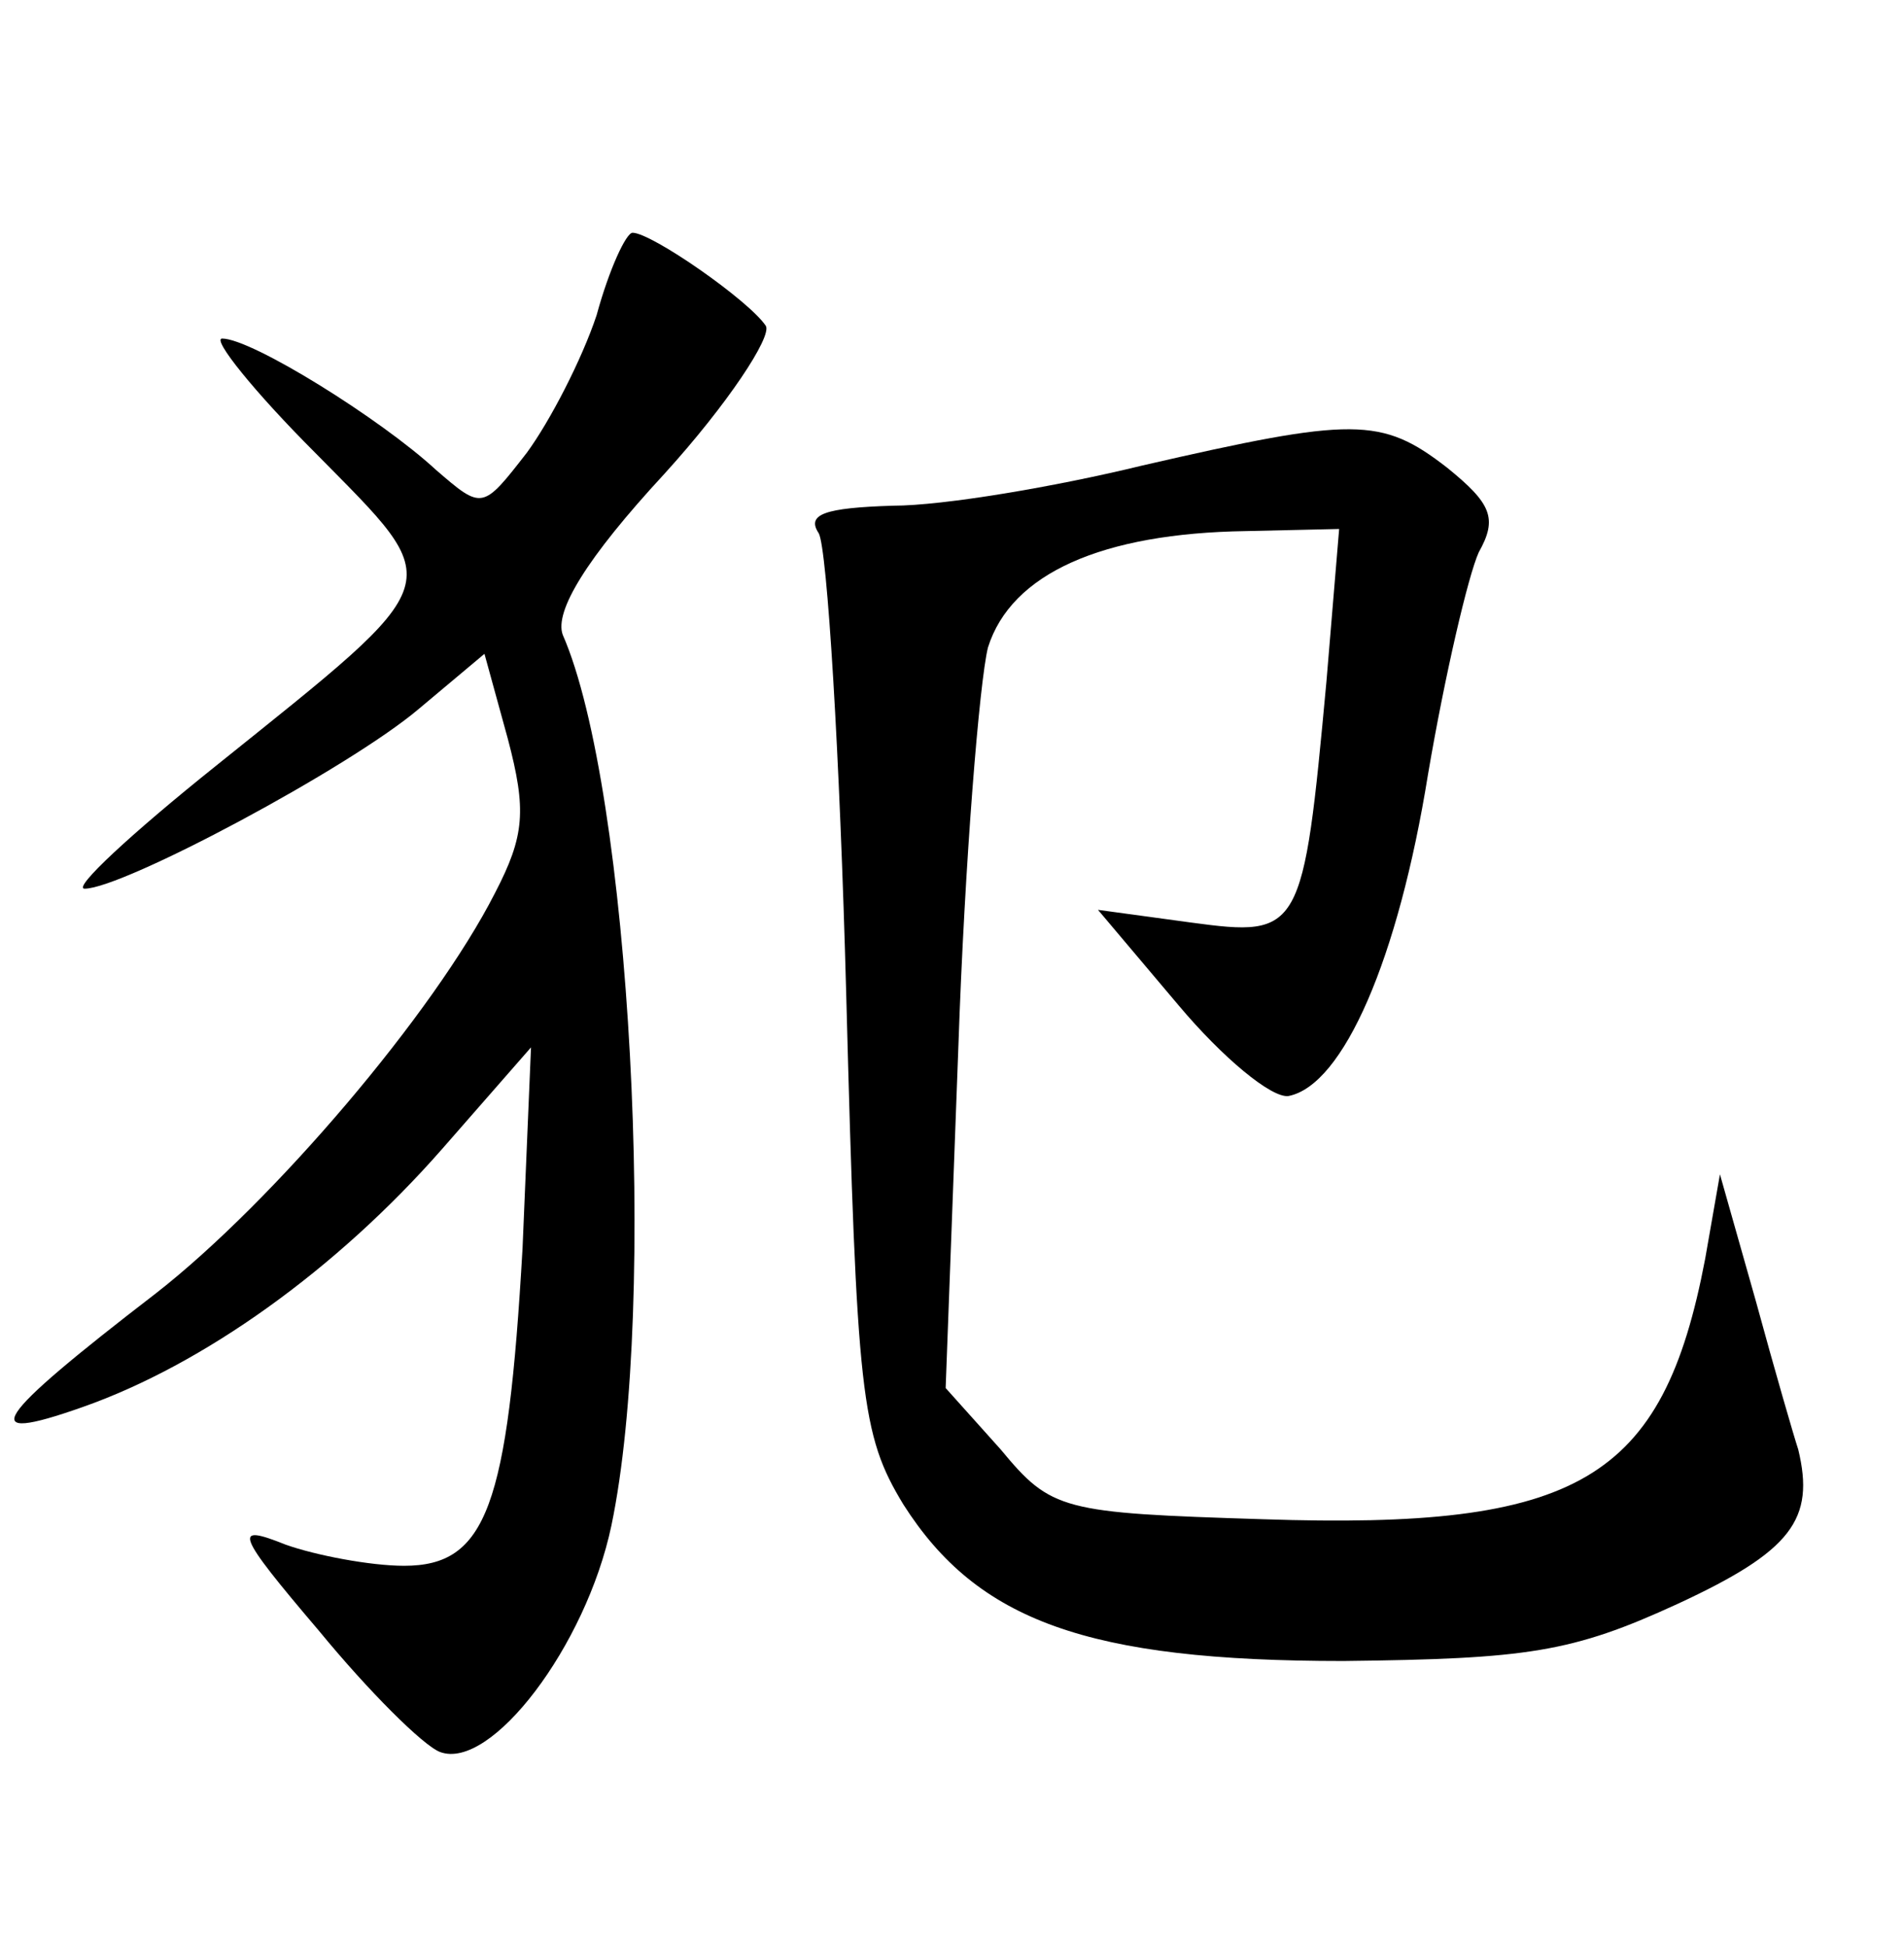 <?xml version="1.0" standalone="no"?>
<!DOCTYPE svg PUBLIC "-//W3C//DTD SVG 20010904//EN"
 "http://www.w3.org/TR/2001/REC-SVG-20010904/DTD/svg10.dtd">
<svg version="1.0" xmlns="http://www.w3.org/2000/svg"
 width="90pt" height="92pt" viewBox="0 0 90 92"
 preserveAspectRatio="xMidYMid meet">
<g transform="translate(0,92) scale(0.1,-0.1)"
fill="#000000" stroke="none">
<path d="M282 771 c-7 -21 -22 -50 -33 -65 -21 -27 -21 -27 -43 -8 -26 24 -87
62 -101 62 -5 0 15 -25 44 -54 63 -64 65 -58 -47 -148 -40 -32 -68 -58 -62
-58 18 0 125 57 158 85 l31 26 11 -40 c9 -34 8 -46 -6 -73 -29 -57 -105 -146
-160 -189 -78 -60 -86 -72 -35 -54 57 20 120 65 170 122 l42 48 -4 -95 c-7
-122 -17 -150 -56 -150 -16 0 -42 5 -56 10 -25 10 -24 6 16 -41 23 -28 49 -54
57 -57 24 -9 69 50 81 107 22 105 9 348 -23 421 -4 11 11 36 48 76 30 33 51
65 48 70 -8 12 -54 44 -63 44 -3 0 -11 -17 -17 -39z"/>
<path d="M540 700 c-41 -10 -94 -19 -118 -19 -32 -1 -41 -4 -35 -13 4 -7 10
-105 13 -218 5 -190 7 -208 27 -241 35 -55 87 -74 208 -74 87 1 108 4 158 27
54 25 65 40 57 73 -2 6 -11 37 -20 70 l-17 60 -7 -40 c-20 -105 -60 -128 -209
-123 -95 3 -100 4 -124 33 l-26 29 6 161 c3 88 10 173 14 189 11 35 54 54 122
55 l44 1 -6 -72 c-11 -119 -12 -121 -64 -114 l-44 6 38 -45 c21 -25 44 -44 52
-43 26 5 52 65 66 152 8 47 19 94 24 105 9 16 6 23 -15 40 -31 24 -44 24 -144
1z"/>
</g>
</svg>
